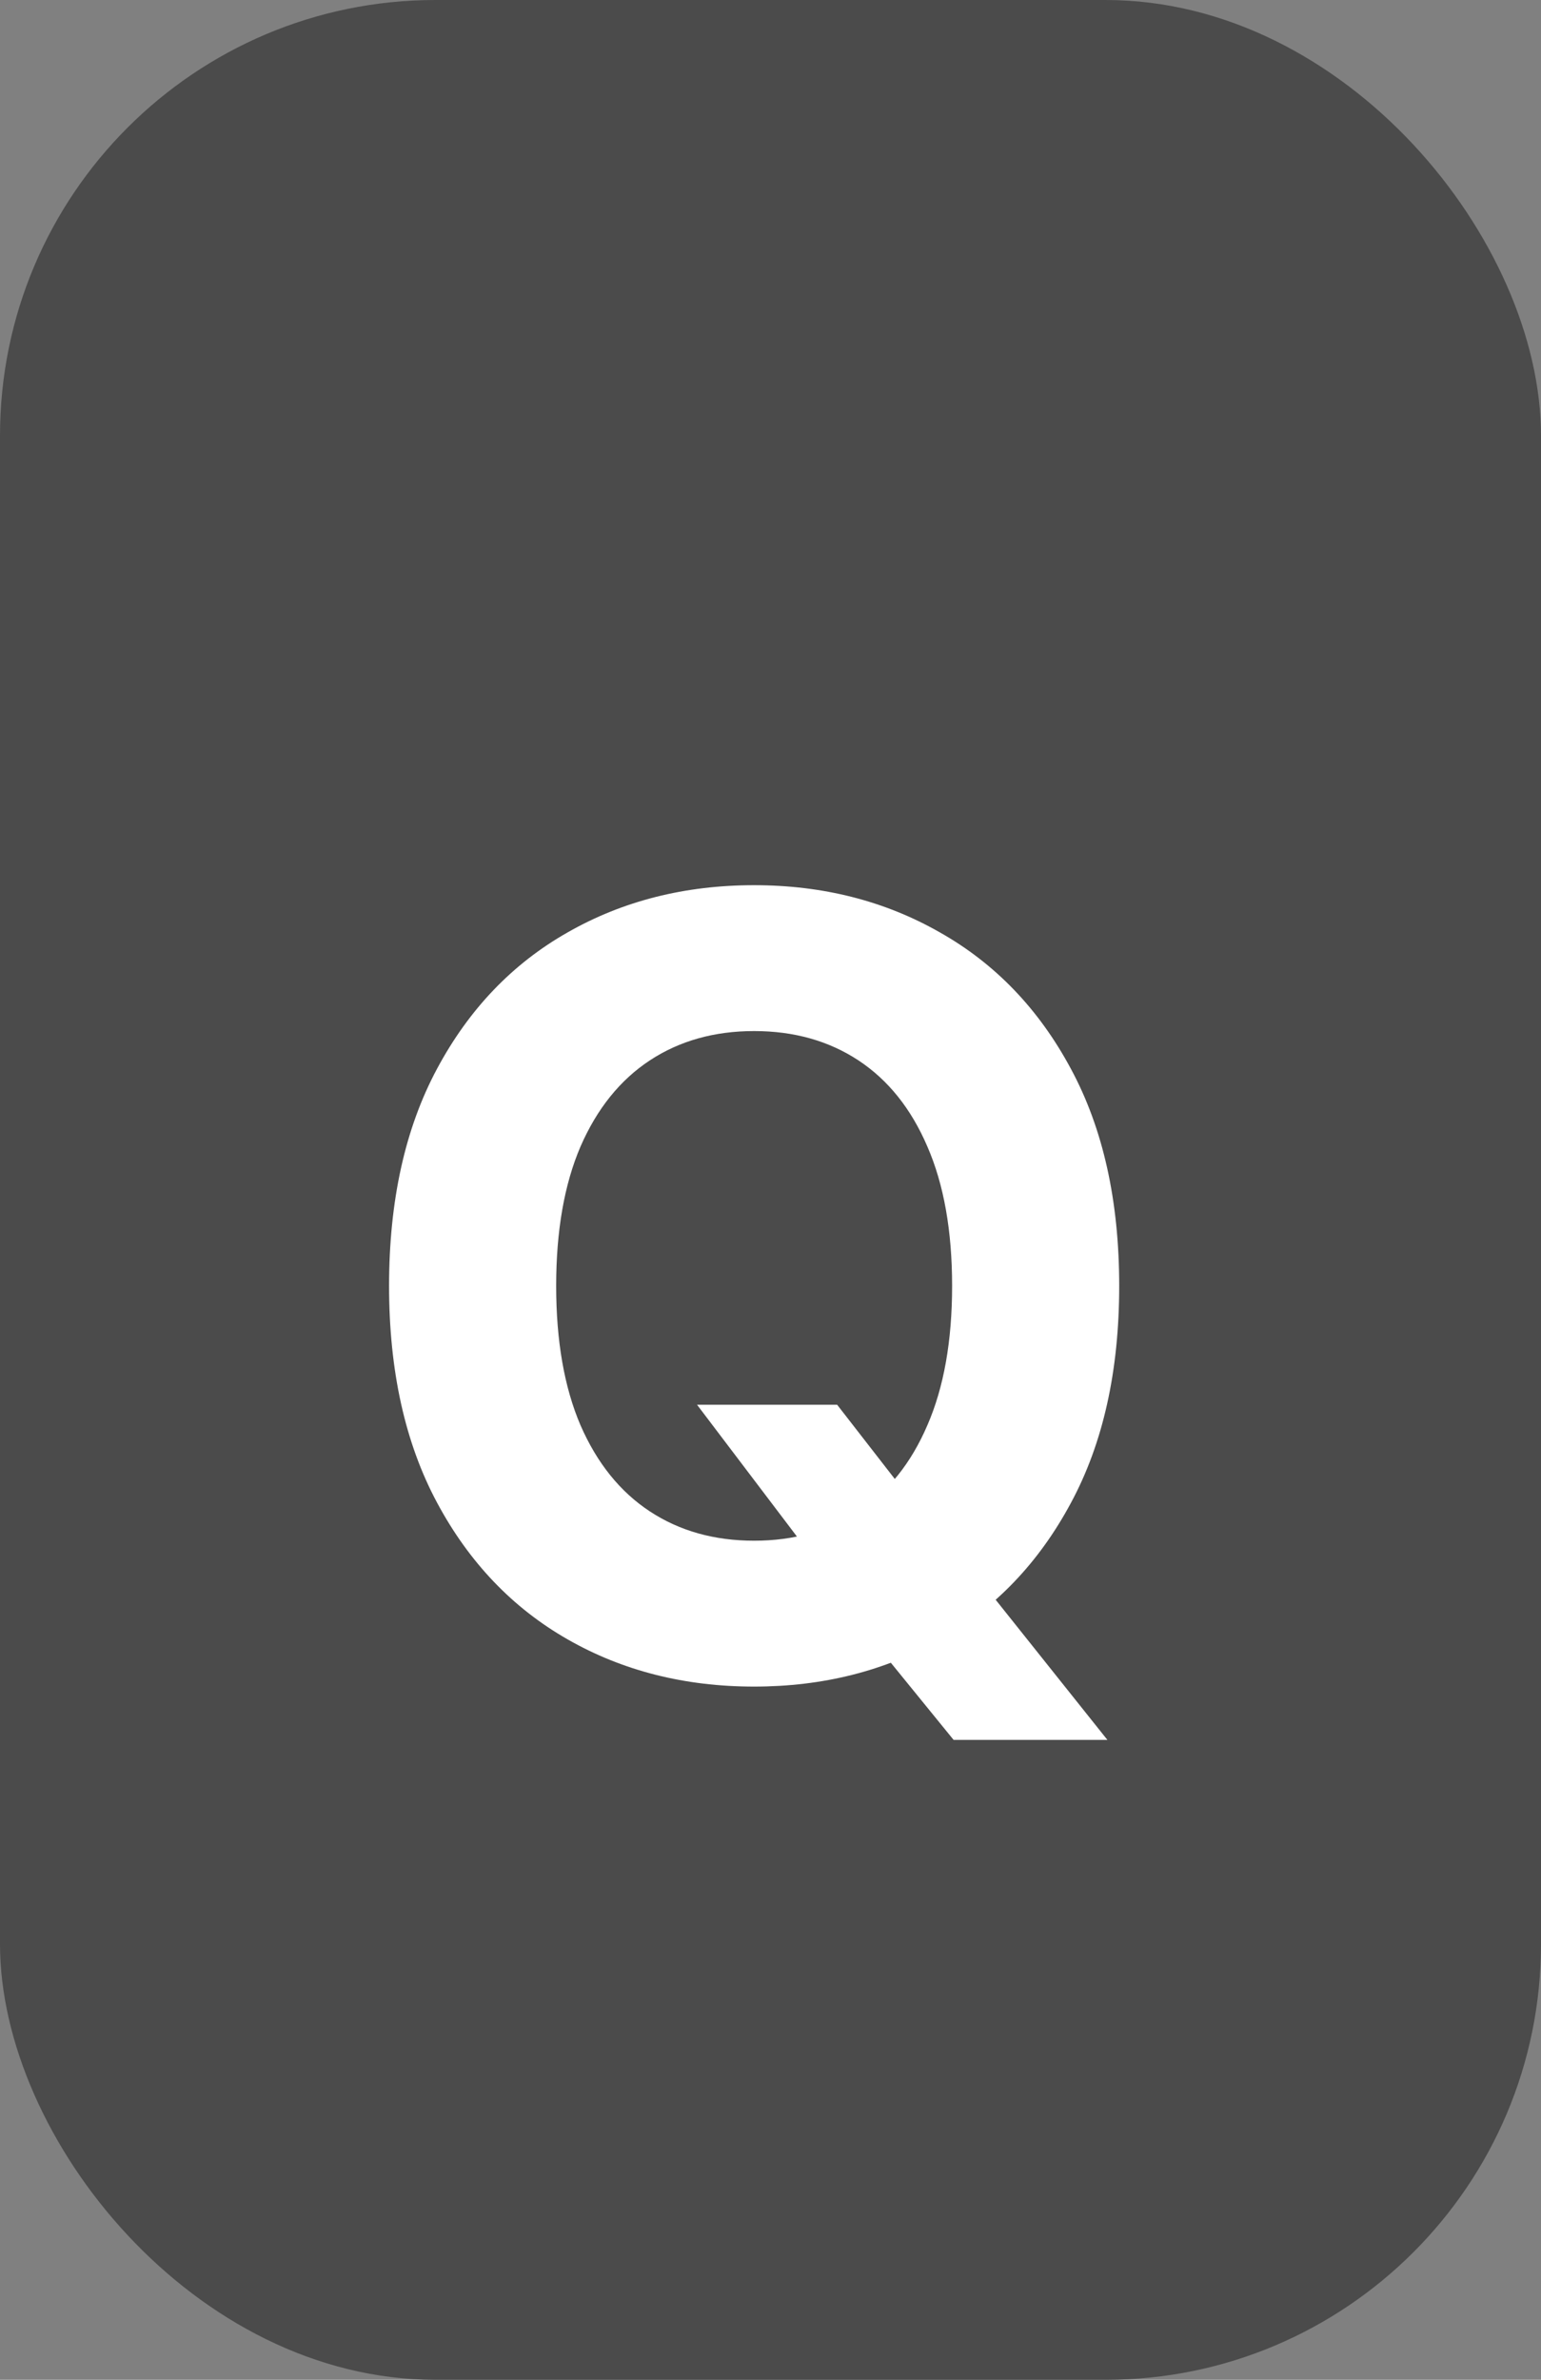<svg width="46" height="71" viewBox="0 0 46 71" fill="none" xmlns="http://www.w3.org/2000/svg">
<rect x="0" y="0" width="46" height="71" fill="#808080" stroke="none"/>
<rect width="46" height="71" rx="13" fill="#4B4B4B"/>
<path d="M20.807 41.909H24.989L27.091 44.614L29.159 47.023L33.057 51.909H28.466L25.784 48.614L24.409 46.659L20.807 41.909ZM33.409 38.364C33.409 40.901 32.928 43.061 31.966 44.841C31.011 46.621 29.708 47.981 28.057 48.92C26.413 49.852 24.564 50.318 22.511 50.318C20.443 50.318 18.587 49.849 16.943 48.909C15.299 47.97 14 46.61 13.046 44.83C12.091 43.049 11.614 40.894 11.614 38.364C11.614 35.826 12.091 33.667 13.046 31.886C14 30.106 15.299 28.75 16.943 27.818C18.587 26.879 20.443 26.409 22.511 26.409C24.564 26.409 26.413 26.879 28.057 27.818C29.708 28.75 31.011 30.106 31.966 31.886C32.928 33.667 33.409 35.826 33.409 38.364ZM28.421 38.364C28.421 36.72 28.174 35.333 27.682 34.205C27.197 33.076 26.511 32.22 25.625 31.636C24.739 31.053 23.701 30.761 22.511 30.761C21.322 30.761 20.284 31.053 19.398 31.636C18.511 32.22 17.822 33.076 17.329 34.205C16.845 35.333 16.602 36.72 16.602 38.364C16.602 40.008 16.845 41.394 17.329 42.523C17.822 43.651 18.511 44.508 19.398 45.091C20.284 45.674 21.322 45.966 22.511 45.966C23.701 45.966 24.739 45.674 25.625 45.091C26.511 44.508 27.197 43.651 27.682 42.523C28.174 41.394 28.421 40.008 28.421 38.364Z" fill="white"/>
</svg>
